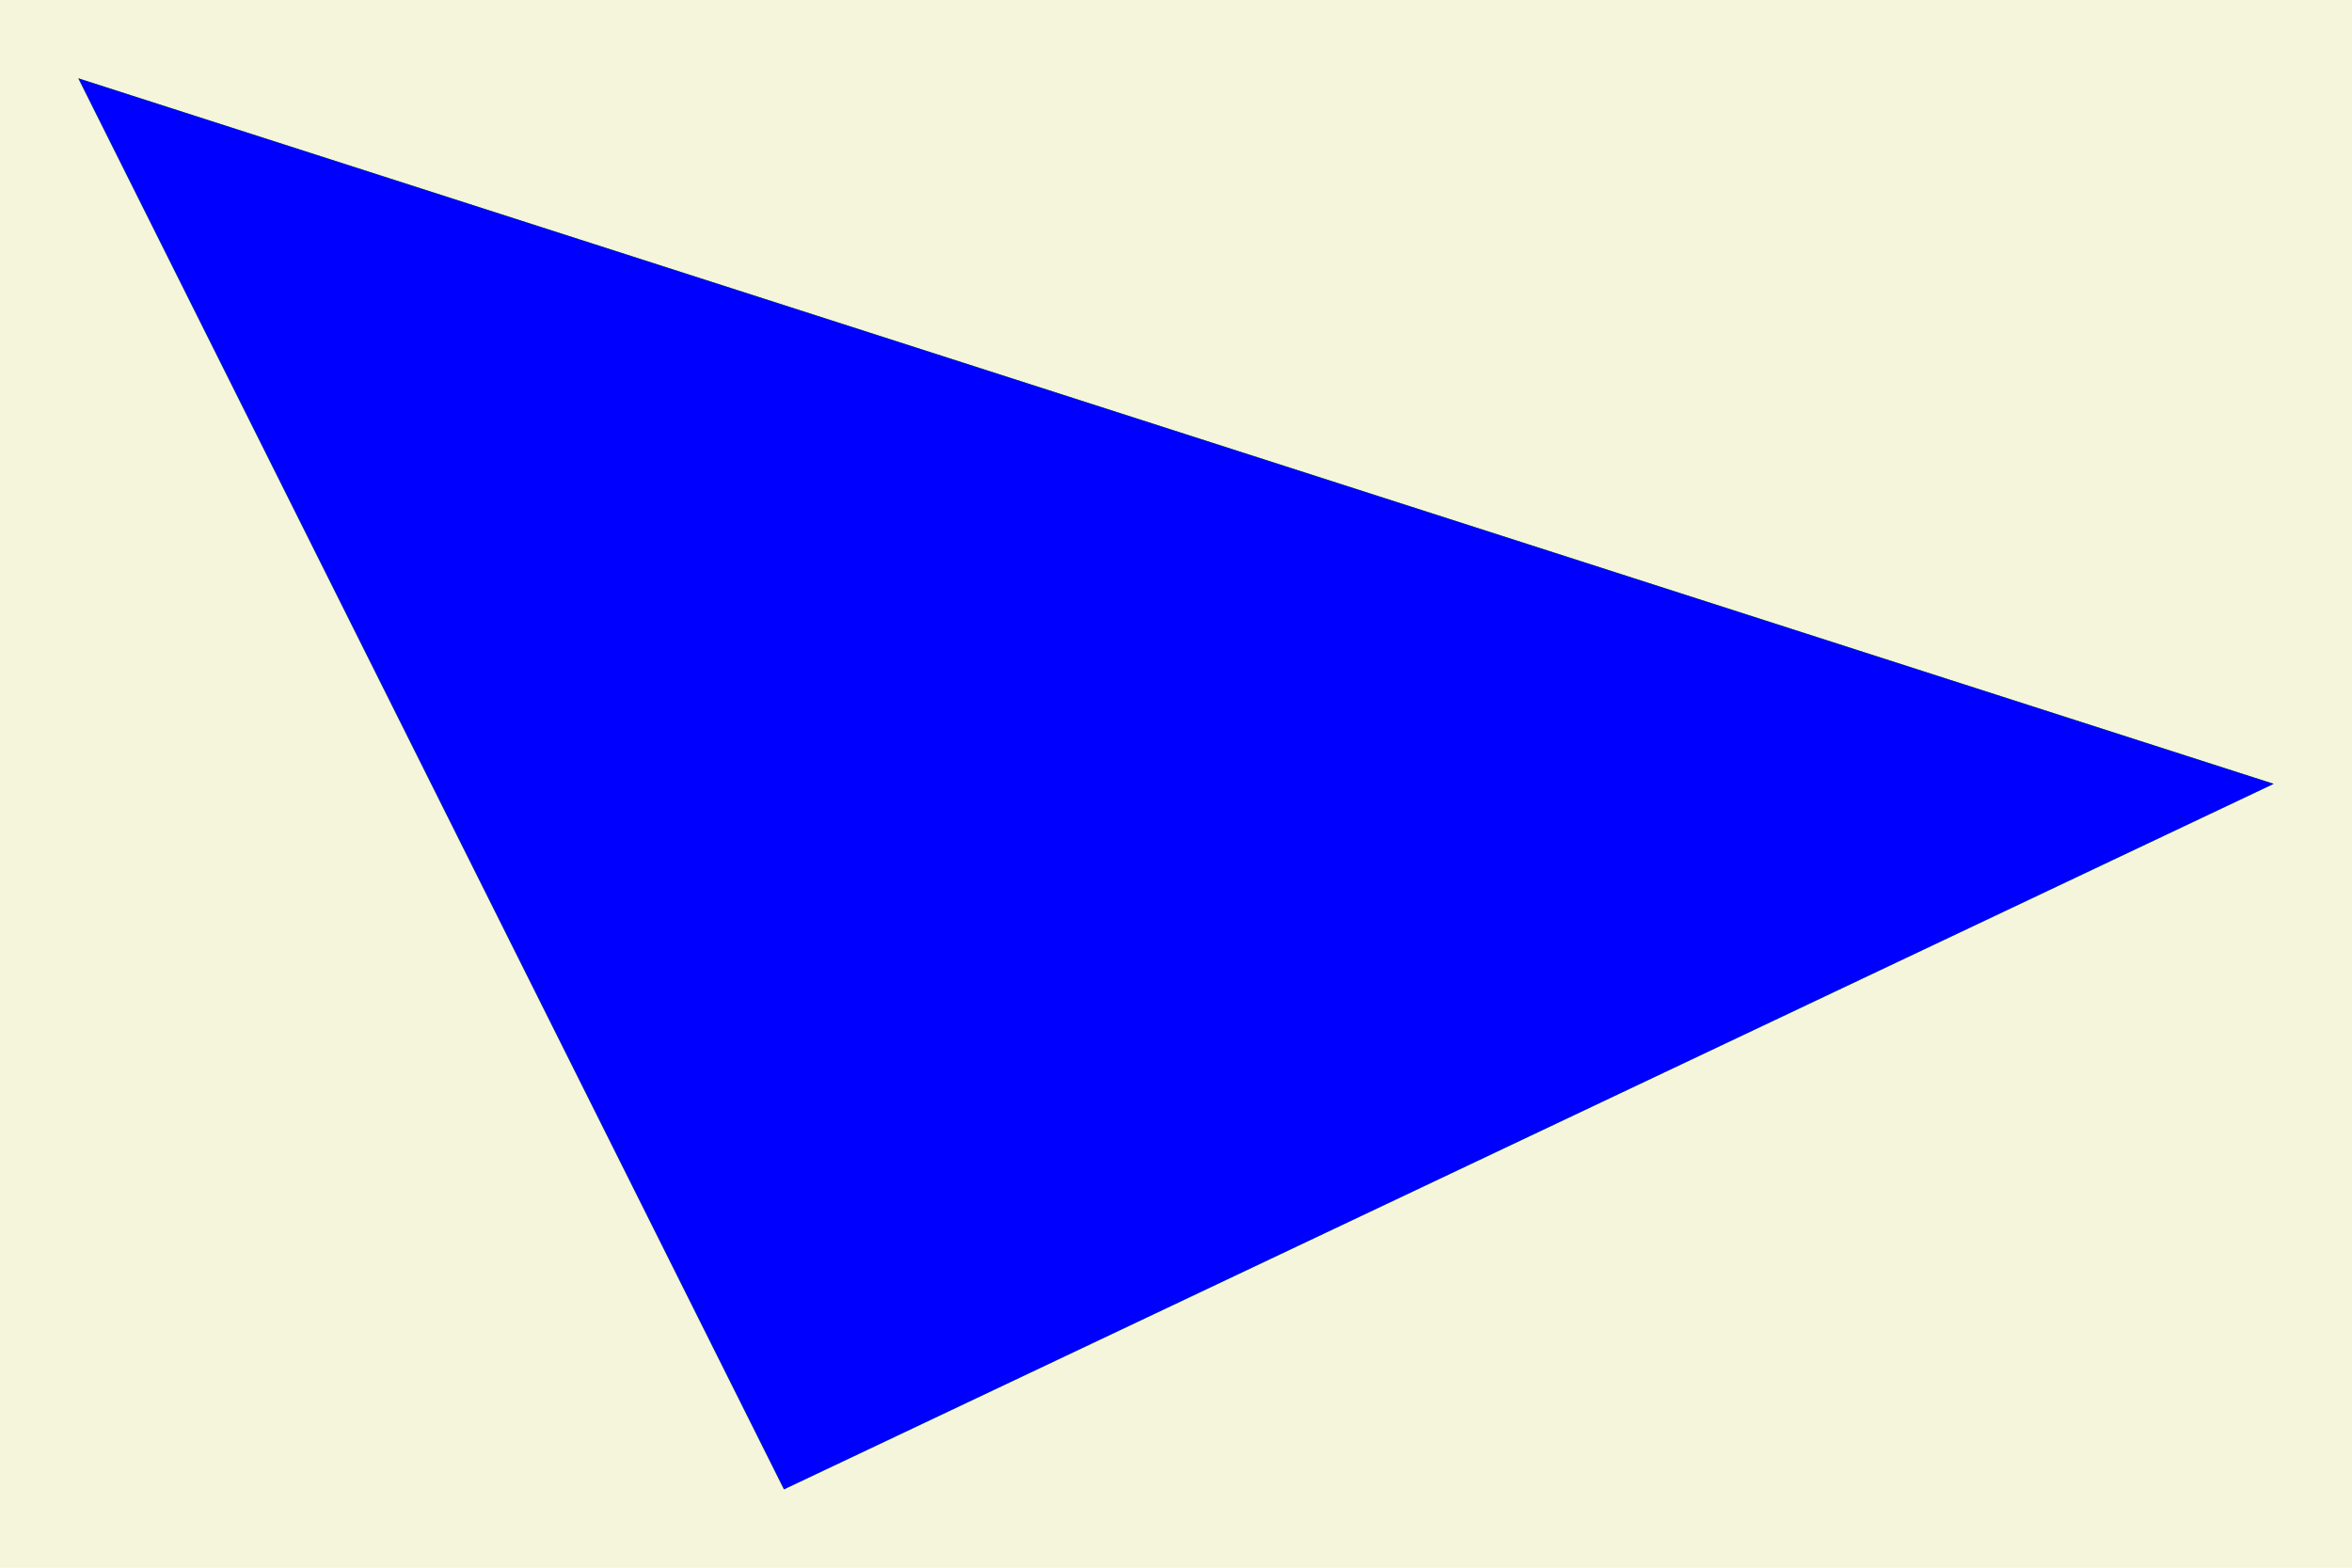 <svg width='600' height='400' xmlns="http://www.w3.org/2000/svg" viewbox='0 0 600 400' xmlns:xlink= "http://www.w3.org/1999/xlink">
	<!-- the shapes and stuff will go here -->
	<defs>
		<clipPath id='1'>
			<rect x='0' y='0' width='600' height='100' fill='none' stroke='#000' stroke-width='1' />
		</clipPath>
		<clipPath id='2'>
			<rect x='0' y='100' width='600' height='100' fill='none' stroke='#000' stroke-width='1' />
		</clipPath>
		<clipPath id='3'>
			<rect x='0' y='200' width='600' height='100' fill='none' stroke='#000' stroke-width='1' />
		</clipPath>
		<clipPath id='4'>
			<rect x='0' y='300' width='600' height='100' fill='none' stroke='#000' stroke-width='1' />
		</clipPath >
		<polygon points='20 20 580 200 200 380 z' id='tri' />
	</defs>
	<rect x='0' y='0' width='600' height='400' fill='beige' />
	<use xlink:href='#tri' fill='#F00' clipPath='url(#1)' />
	<use xlink:href='#tri' fill='#FF0' clipPath='url(#2)' />
	<use xlink:href='#tri' fill='#0F0' clipPath='url(#3)' />
	<use xlink:href='#tri' fill='#00F' clipPath='url(#4)' />
</svg>
